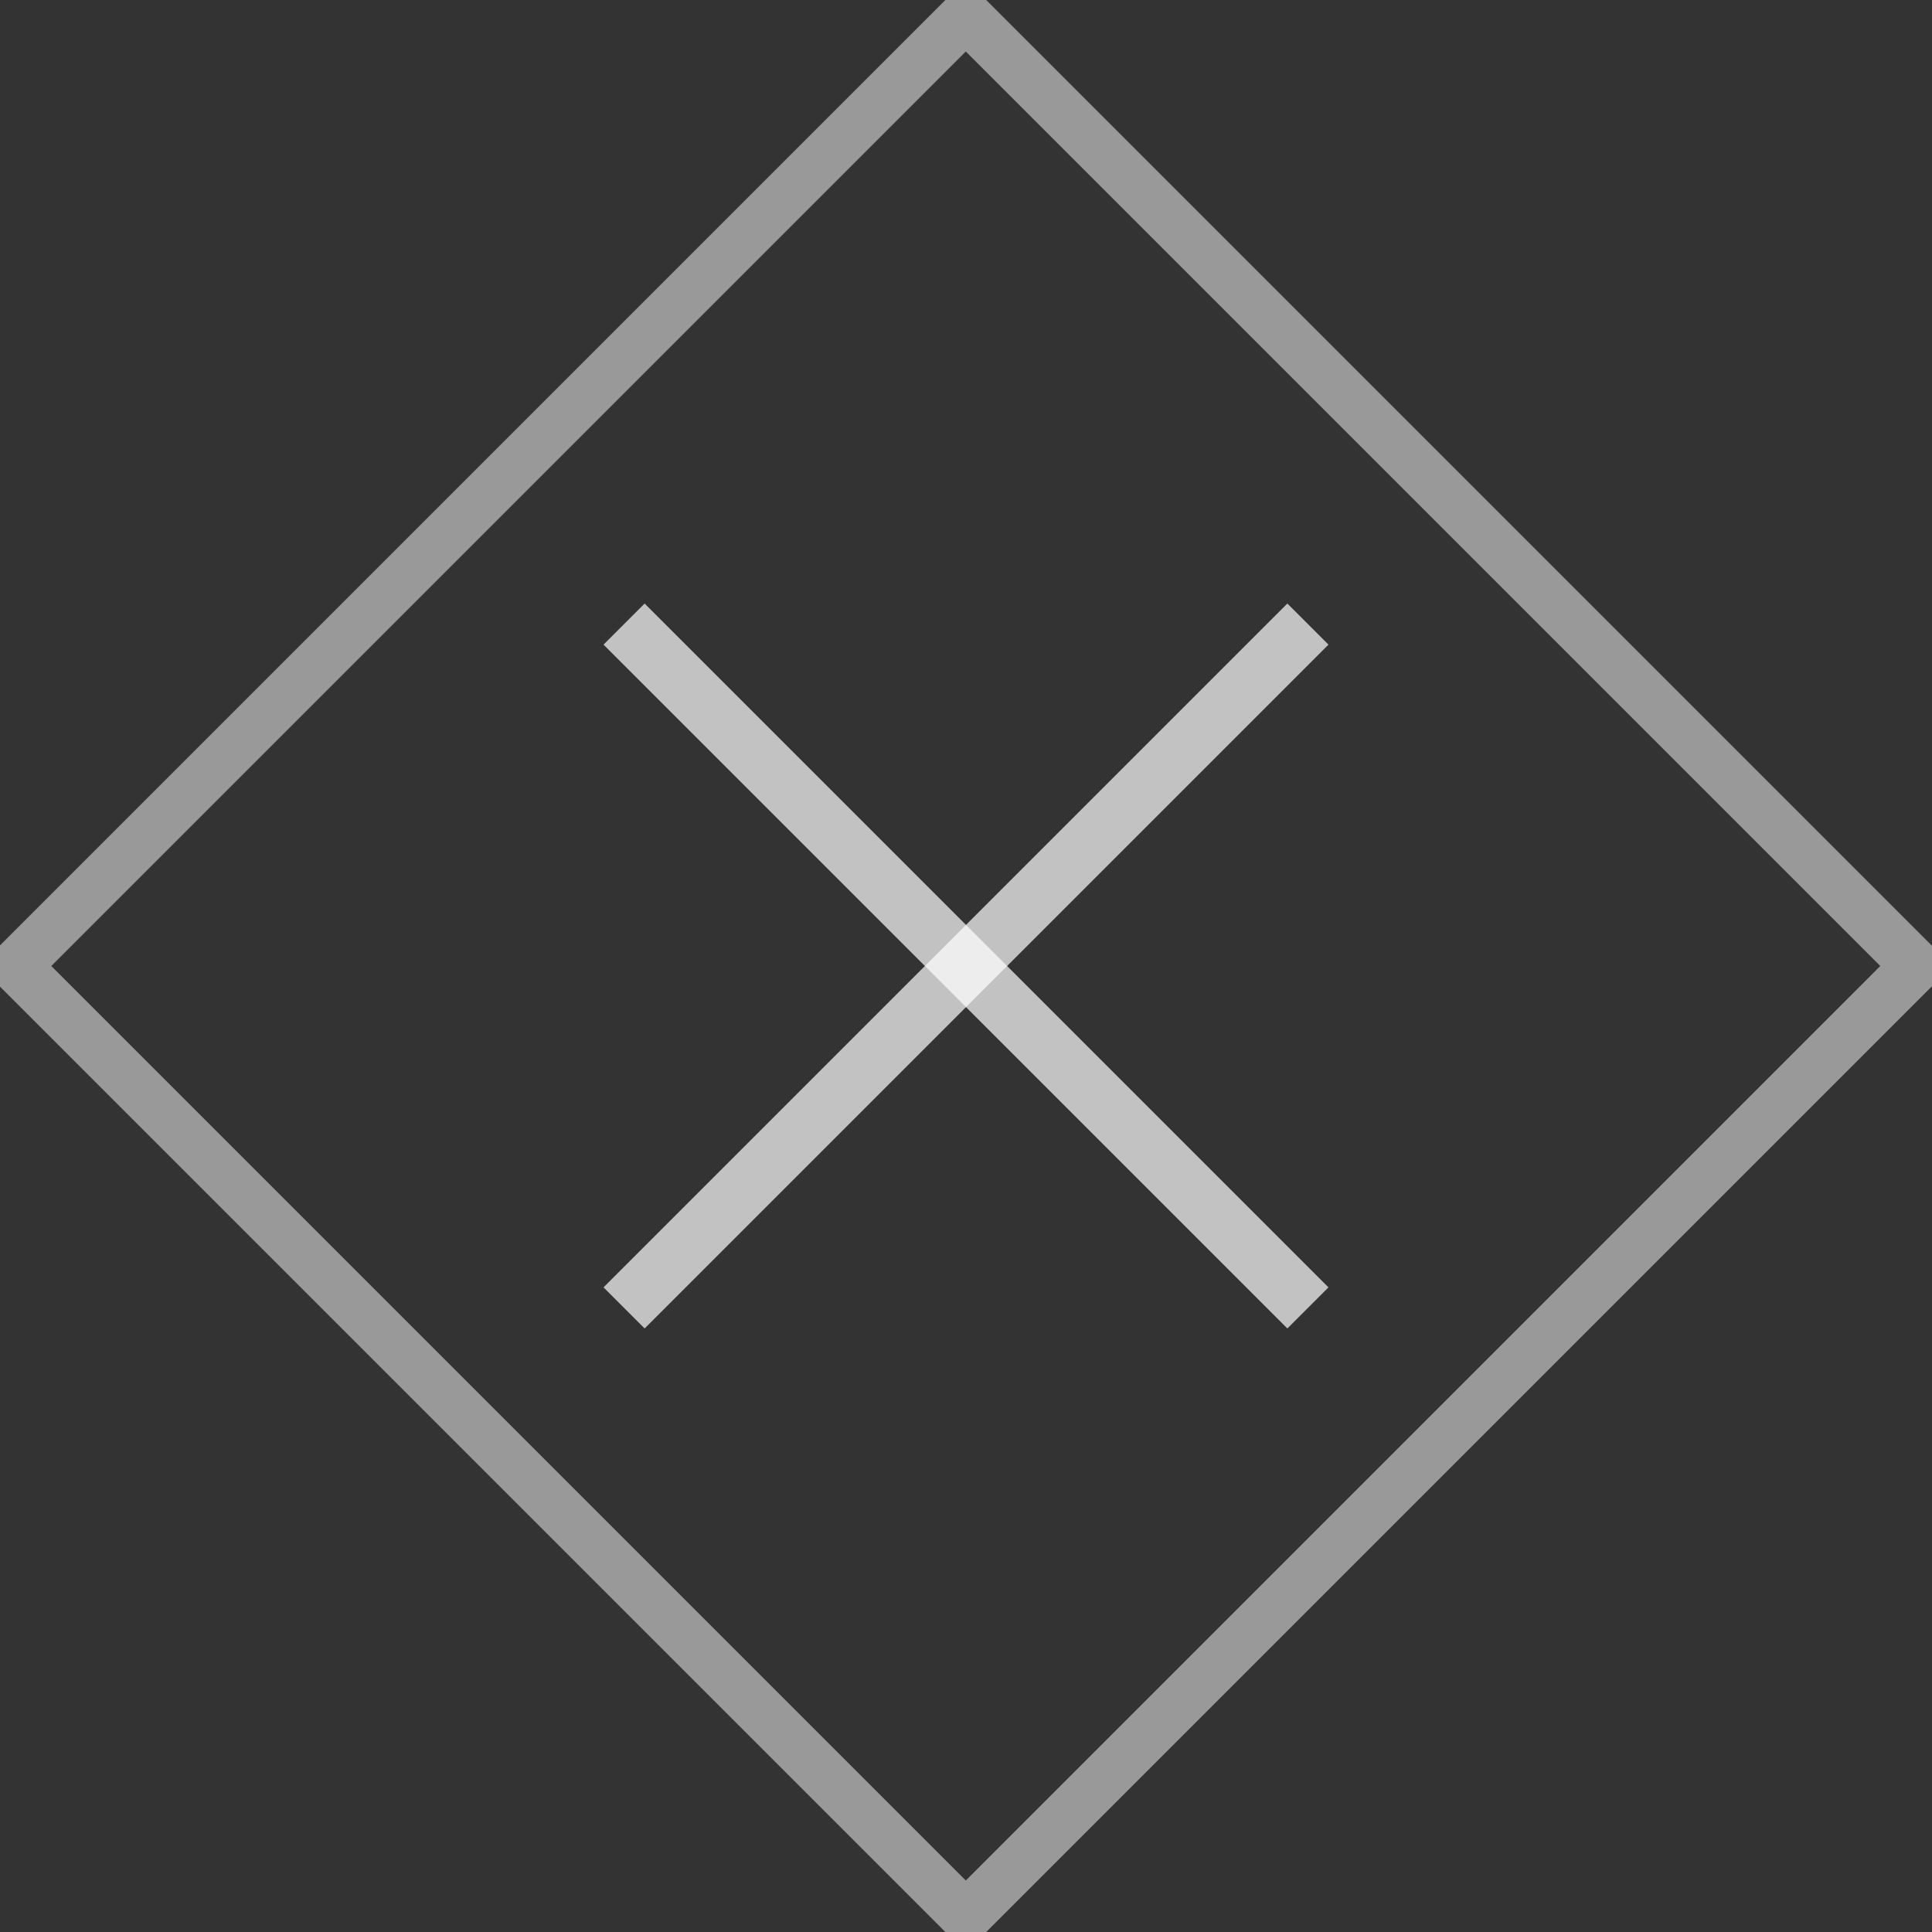 <?xml version="1.0" encoding="utf-8"?>
<!-- Generator: Adobe Illustrator 16.0.0, SVG Export Plug-In . SVG Version: 6.00 Build 0)  -->
<!DOCTYPE svg PUBLIC "-//W3C//DTD SVG 1.1//EN" "http://www.w3.org/Graphics/SVG/1.1/DTD/svg11.dtd">
<svg version="1.1" id="Layer_1" xmlns="http://www.w3.org/2000/svg" xmlns:xlink="http://www.w3.org/1999/xlink" x="0px" y="0px"
	 width="265.949px" height="265.949px" viewBox="0 0 265.949 265.949" enable-background="new 0 0 265.949 265.949"
	 xml:space="preserve">
<rect x="0" y="0" width="265.949" height="265.949" fill="#333333" stroke="none"/>
<rect x="40.447" y="40.447" transform="matrix(0.707 -0.707 0.707 0.707 -55.08 132.975)" opacity="0.5" fill="none" stroke="#FFFFFF" stroke-width="7" stroke-miterlimit="10" width="185.055" height="185.055"/>
<g>

		<line opacity="0.7" fill="none" stroke="#FFFFFF" stroke-width="8" stroke-miterlimit="10" x1="85.907" y1="85.907" x2="180.041" y2="180.042"/>

		<line opacity="0.7" fill="none" stroke="#FFFFFF" stroke-width="8" stroke-miterlimit="10" x1="180.042" y1="85.907" x2="85.907" y2="180.042"/>
</g>
</svg>
